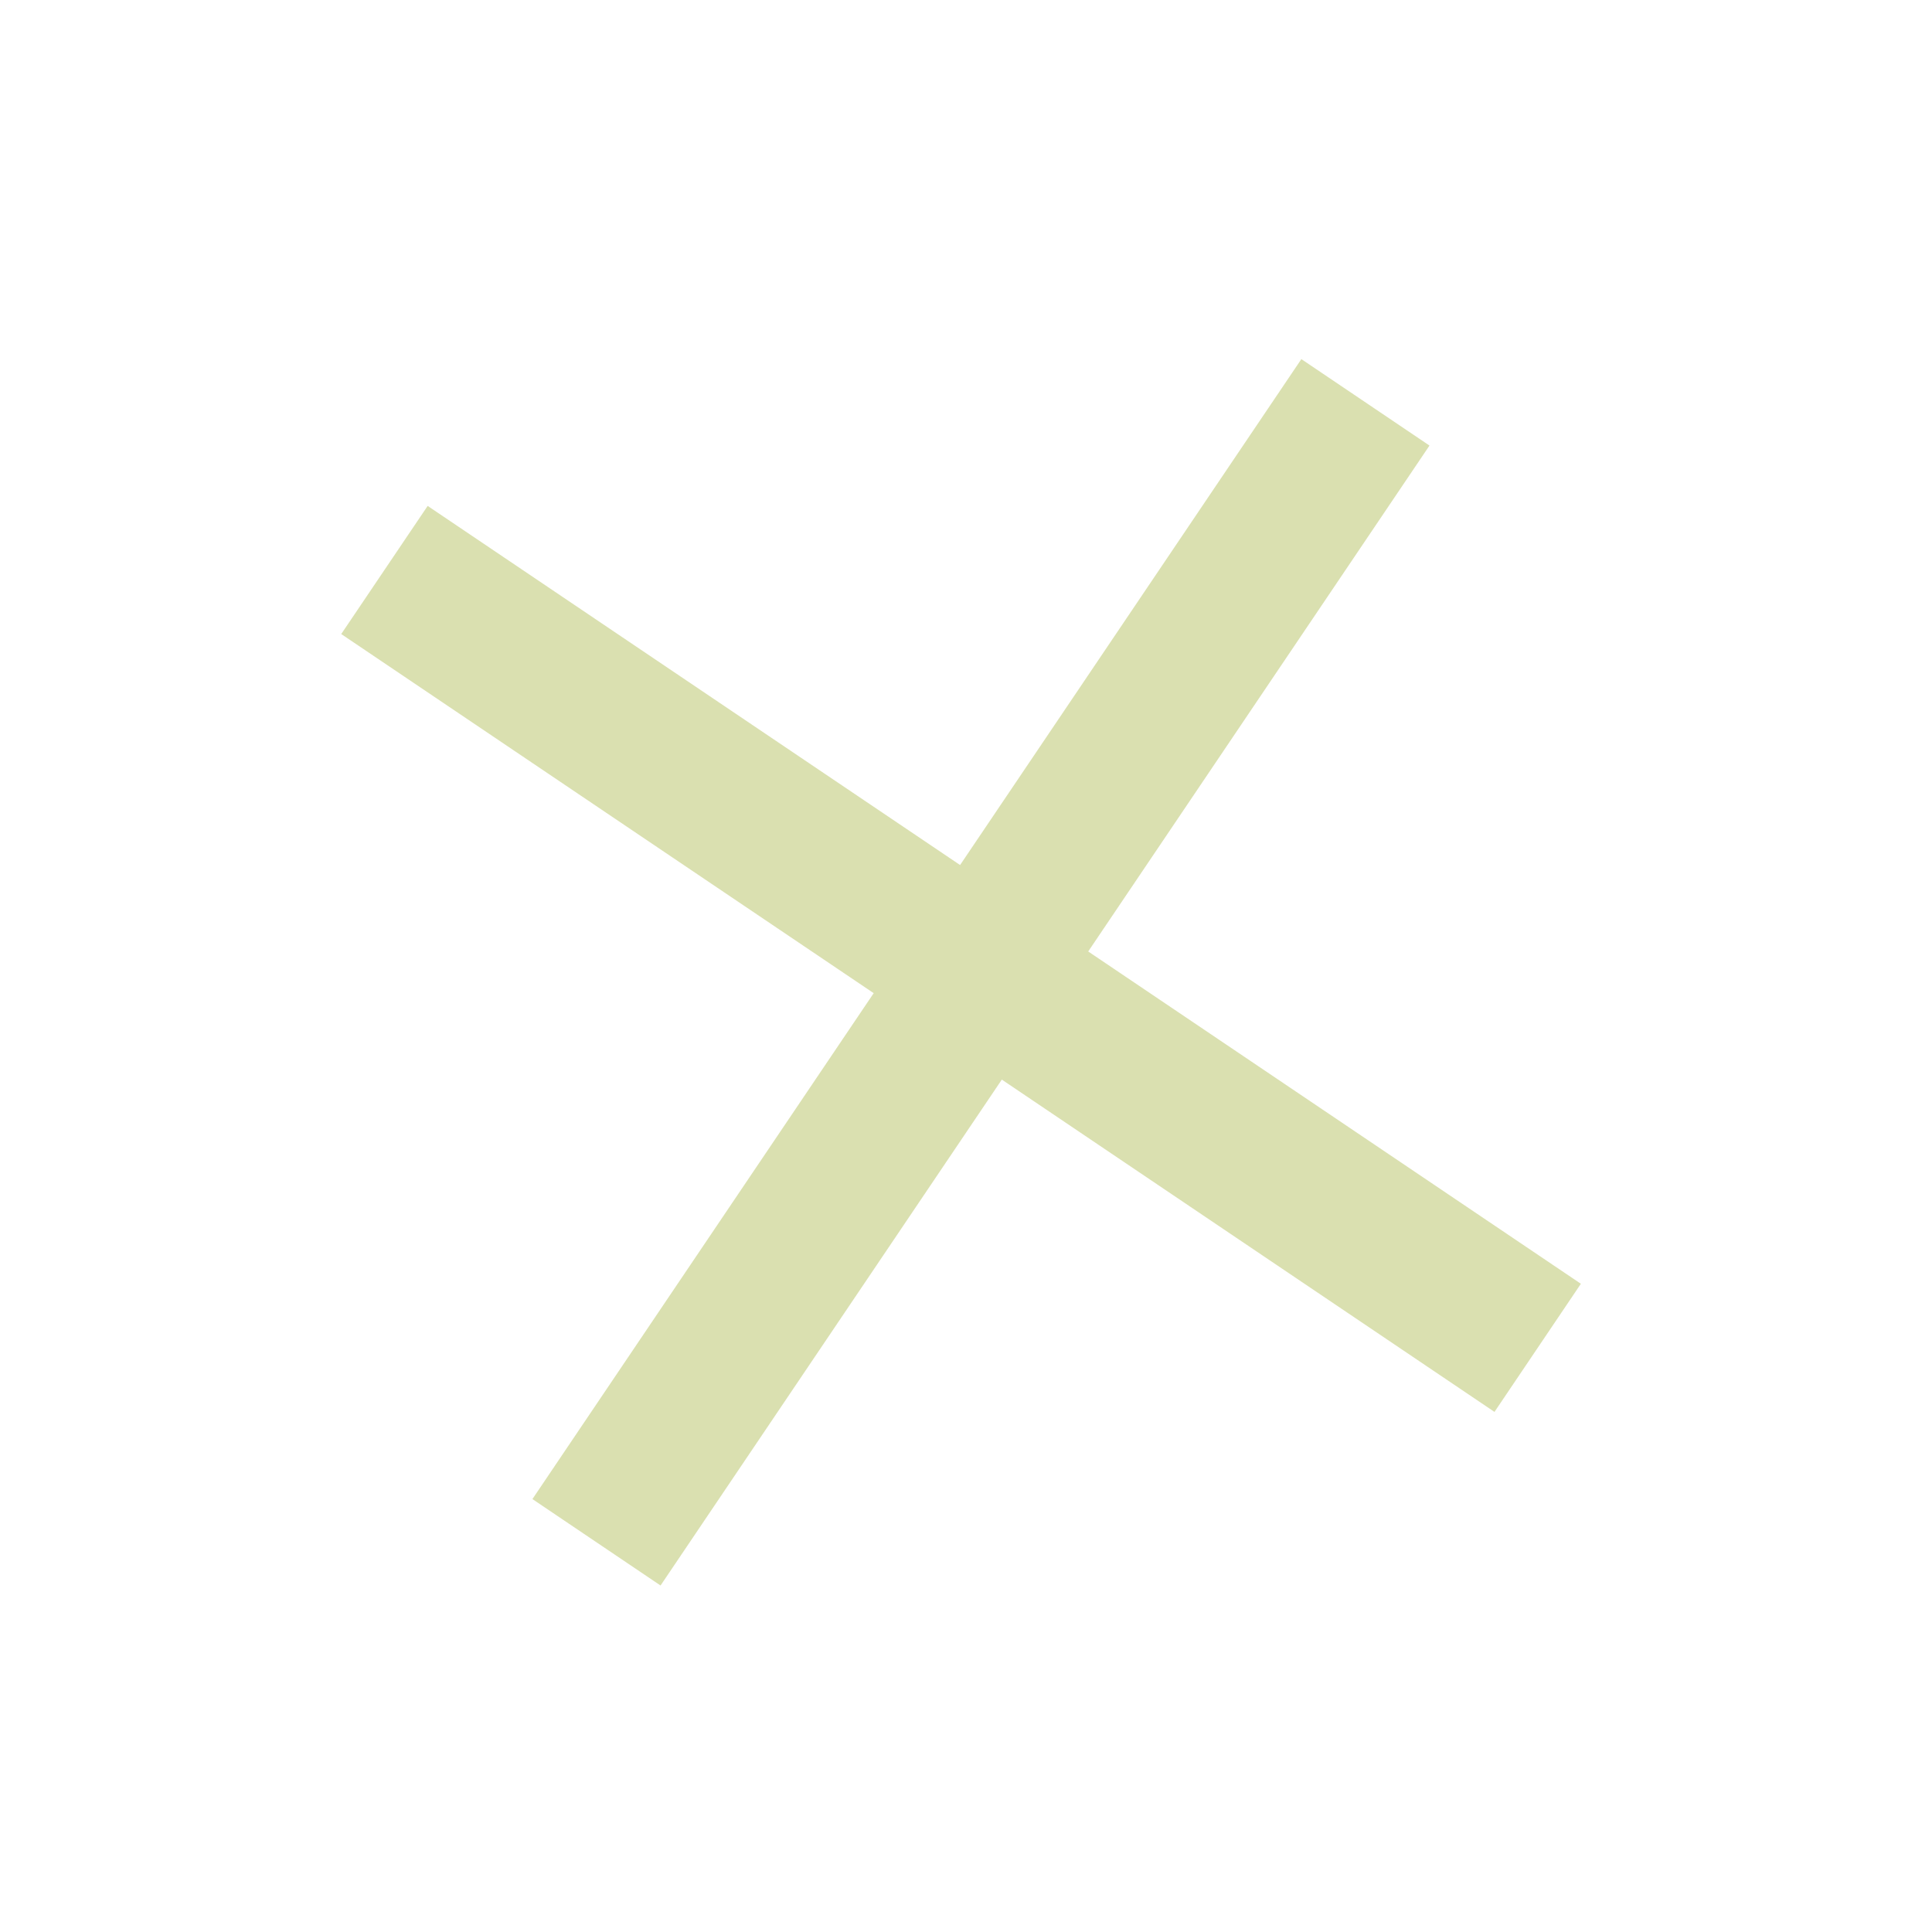 <svg width="50" height="50" viewBox="0 0 50 50" fill="none" xmlns="http://www.w3.org/2000/svg">
<path fill-rule="evenodd" clip-rule="evenodd" d="M24.847 22.387L11.068 13.093L8.831 16.409L22.611 25.703L13.779 38.796L17.095 41.033L25.927 27.94L38.677 36.54L40.913 33.224L28.163 24.624L36.995 11.531L33.679 9.294L24.847 22.387Z" fill="#A2B13A" fill-opacity="0.4"/>
</svg>
